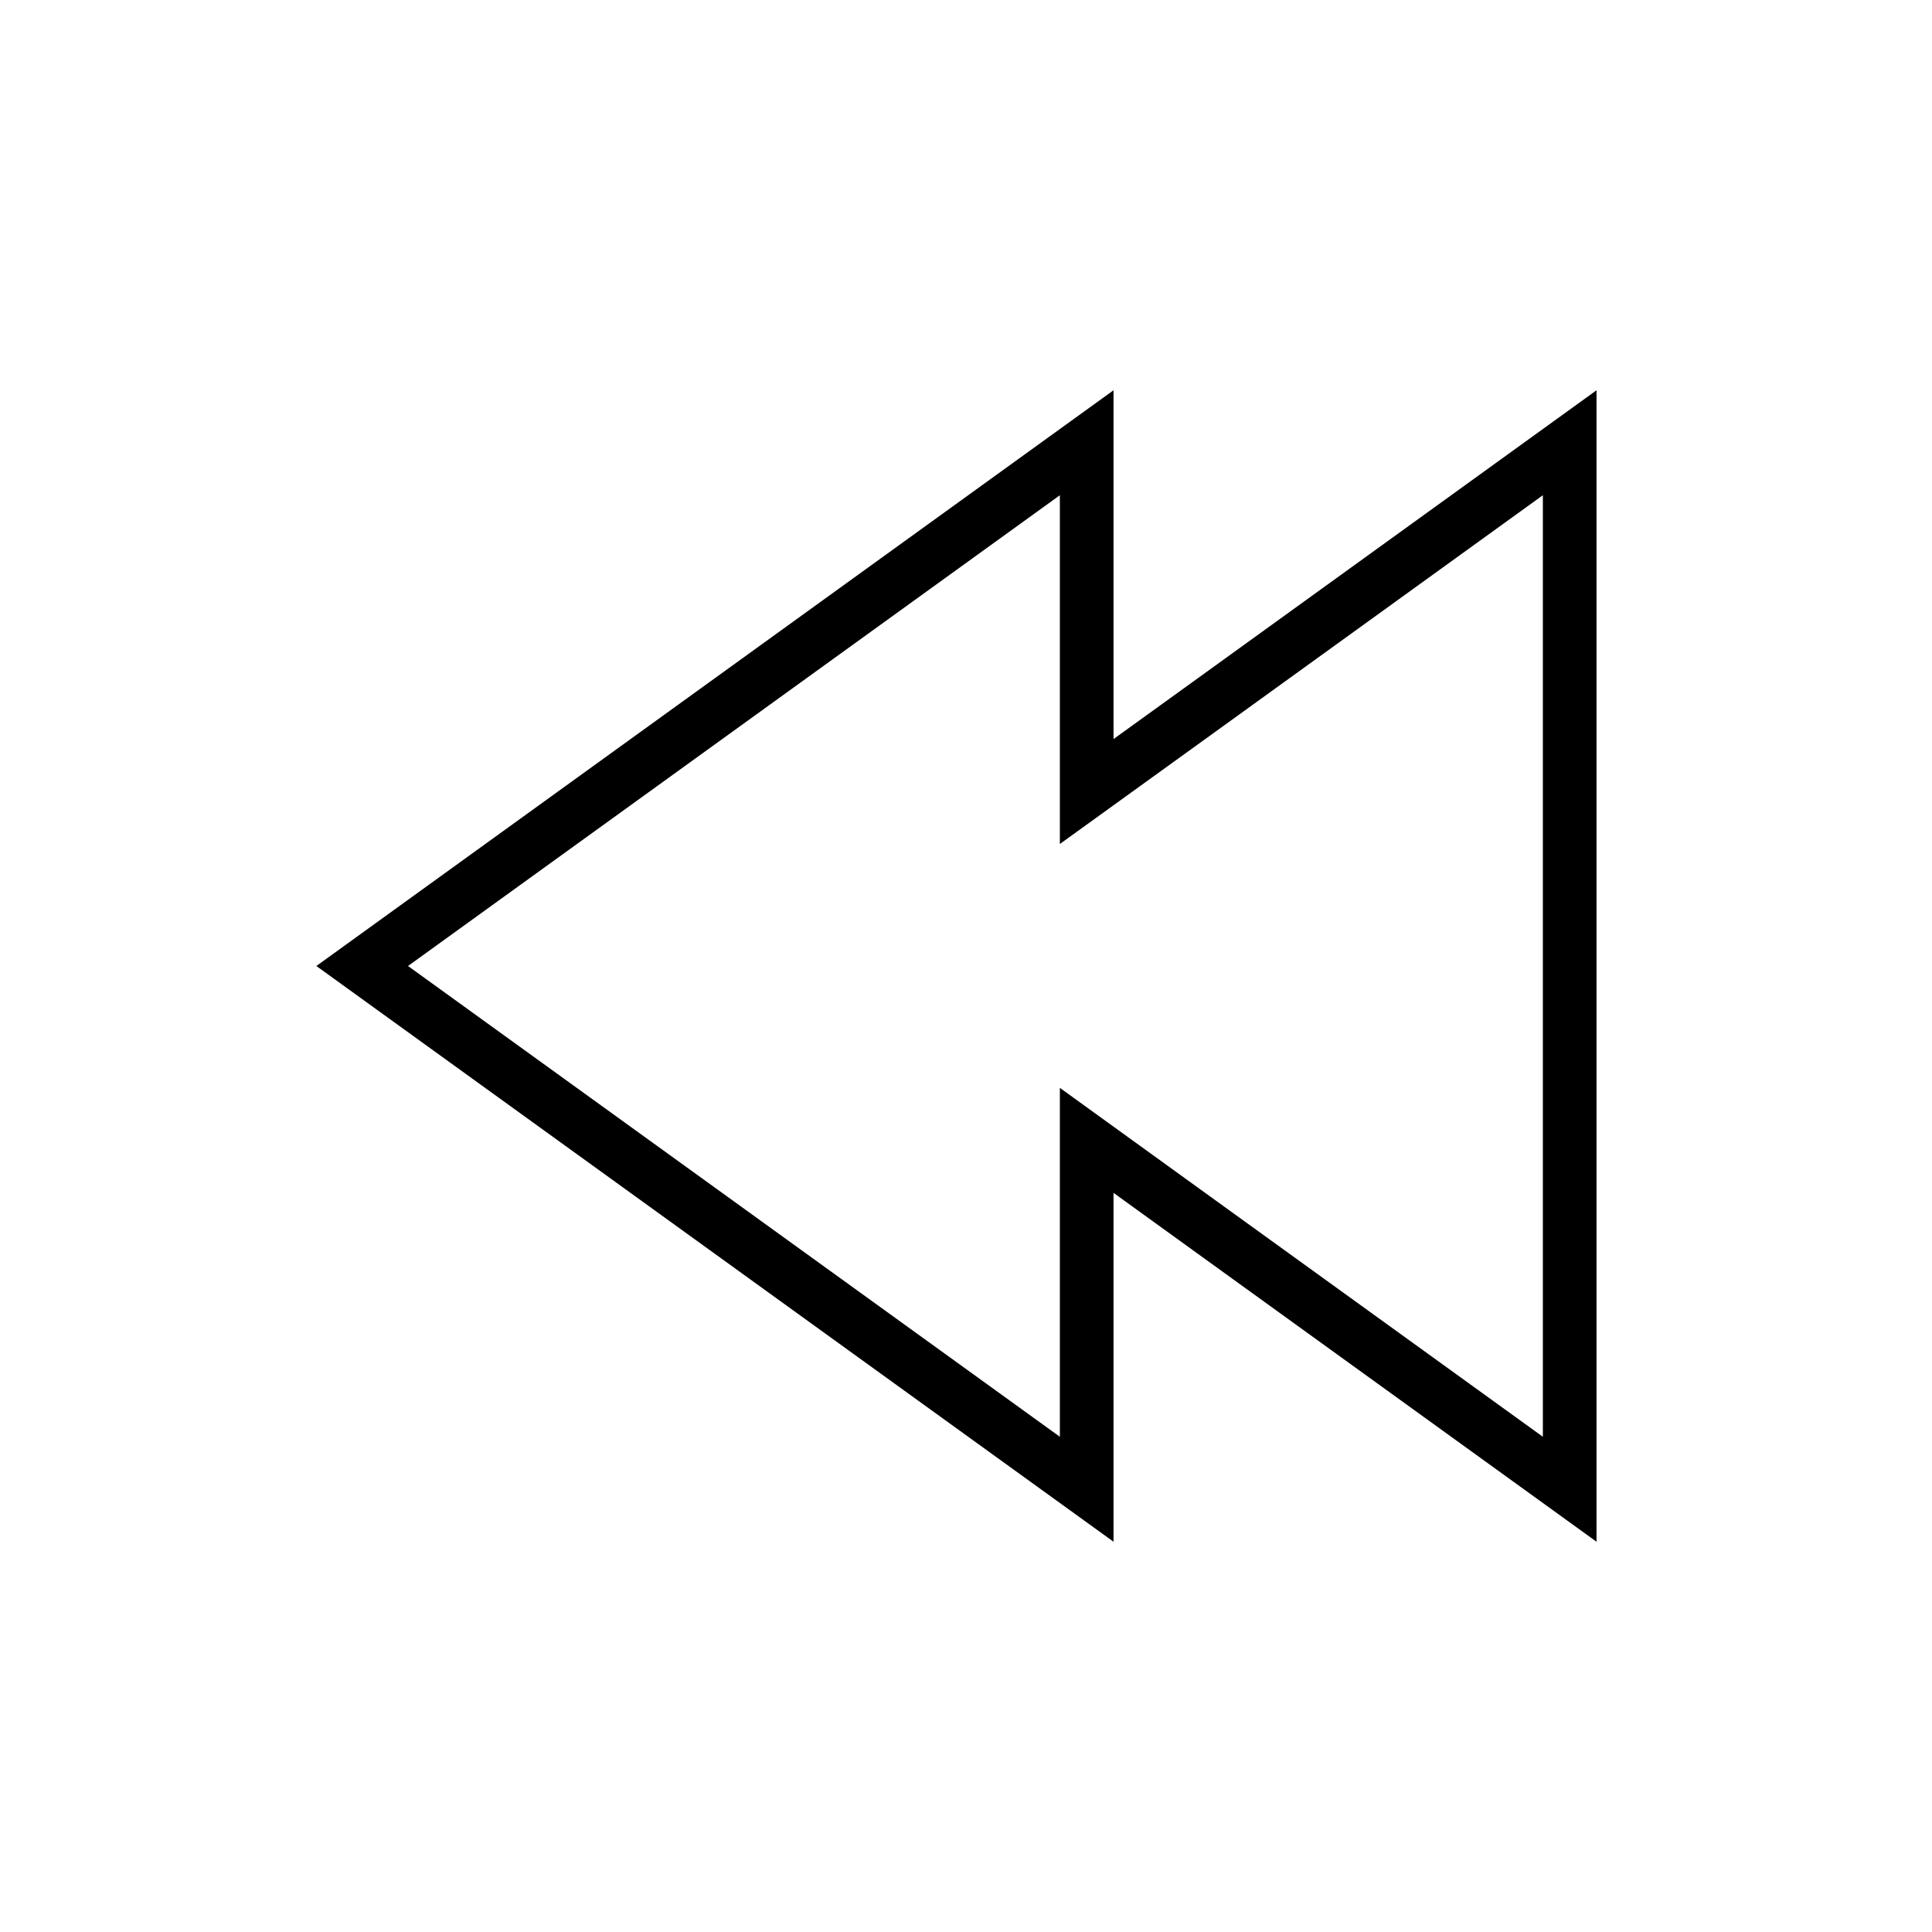 <svg xmlns="http://www.w3.org/2000/svg" width="36" height="36" viewBox="0 0 36 36">
  <polygon fill="none" stroke="#000" points="13.499 22.875 20.249 27.75 20.249 21.249 22.499 22.875 29.249 27.75 29.249 18 29.249 8.25 22.499 13.125 20.249 14.749 20.249 8.25 13.499 13.125 6.749 18"/>
</svg>
